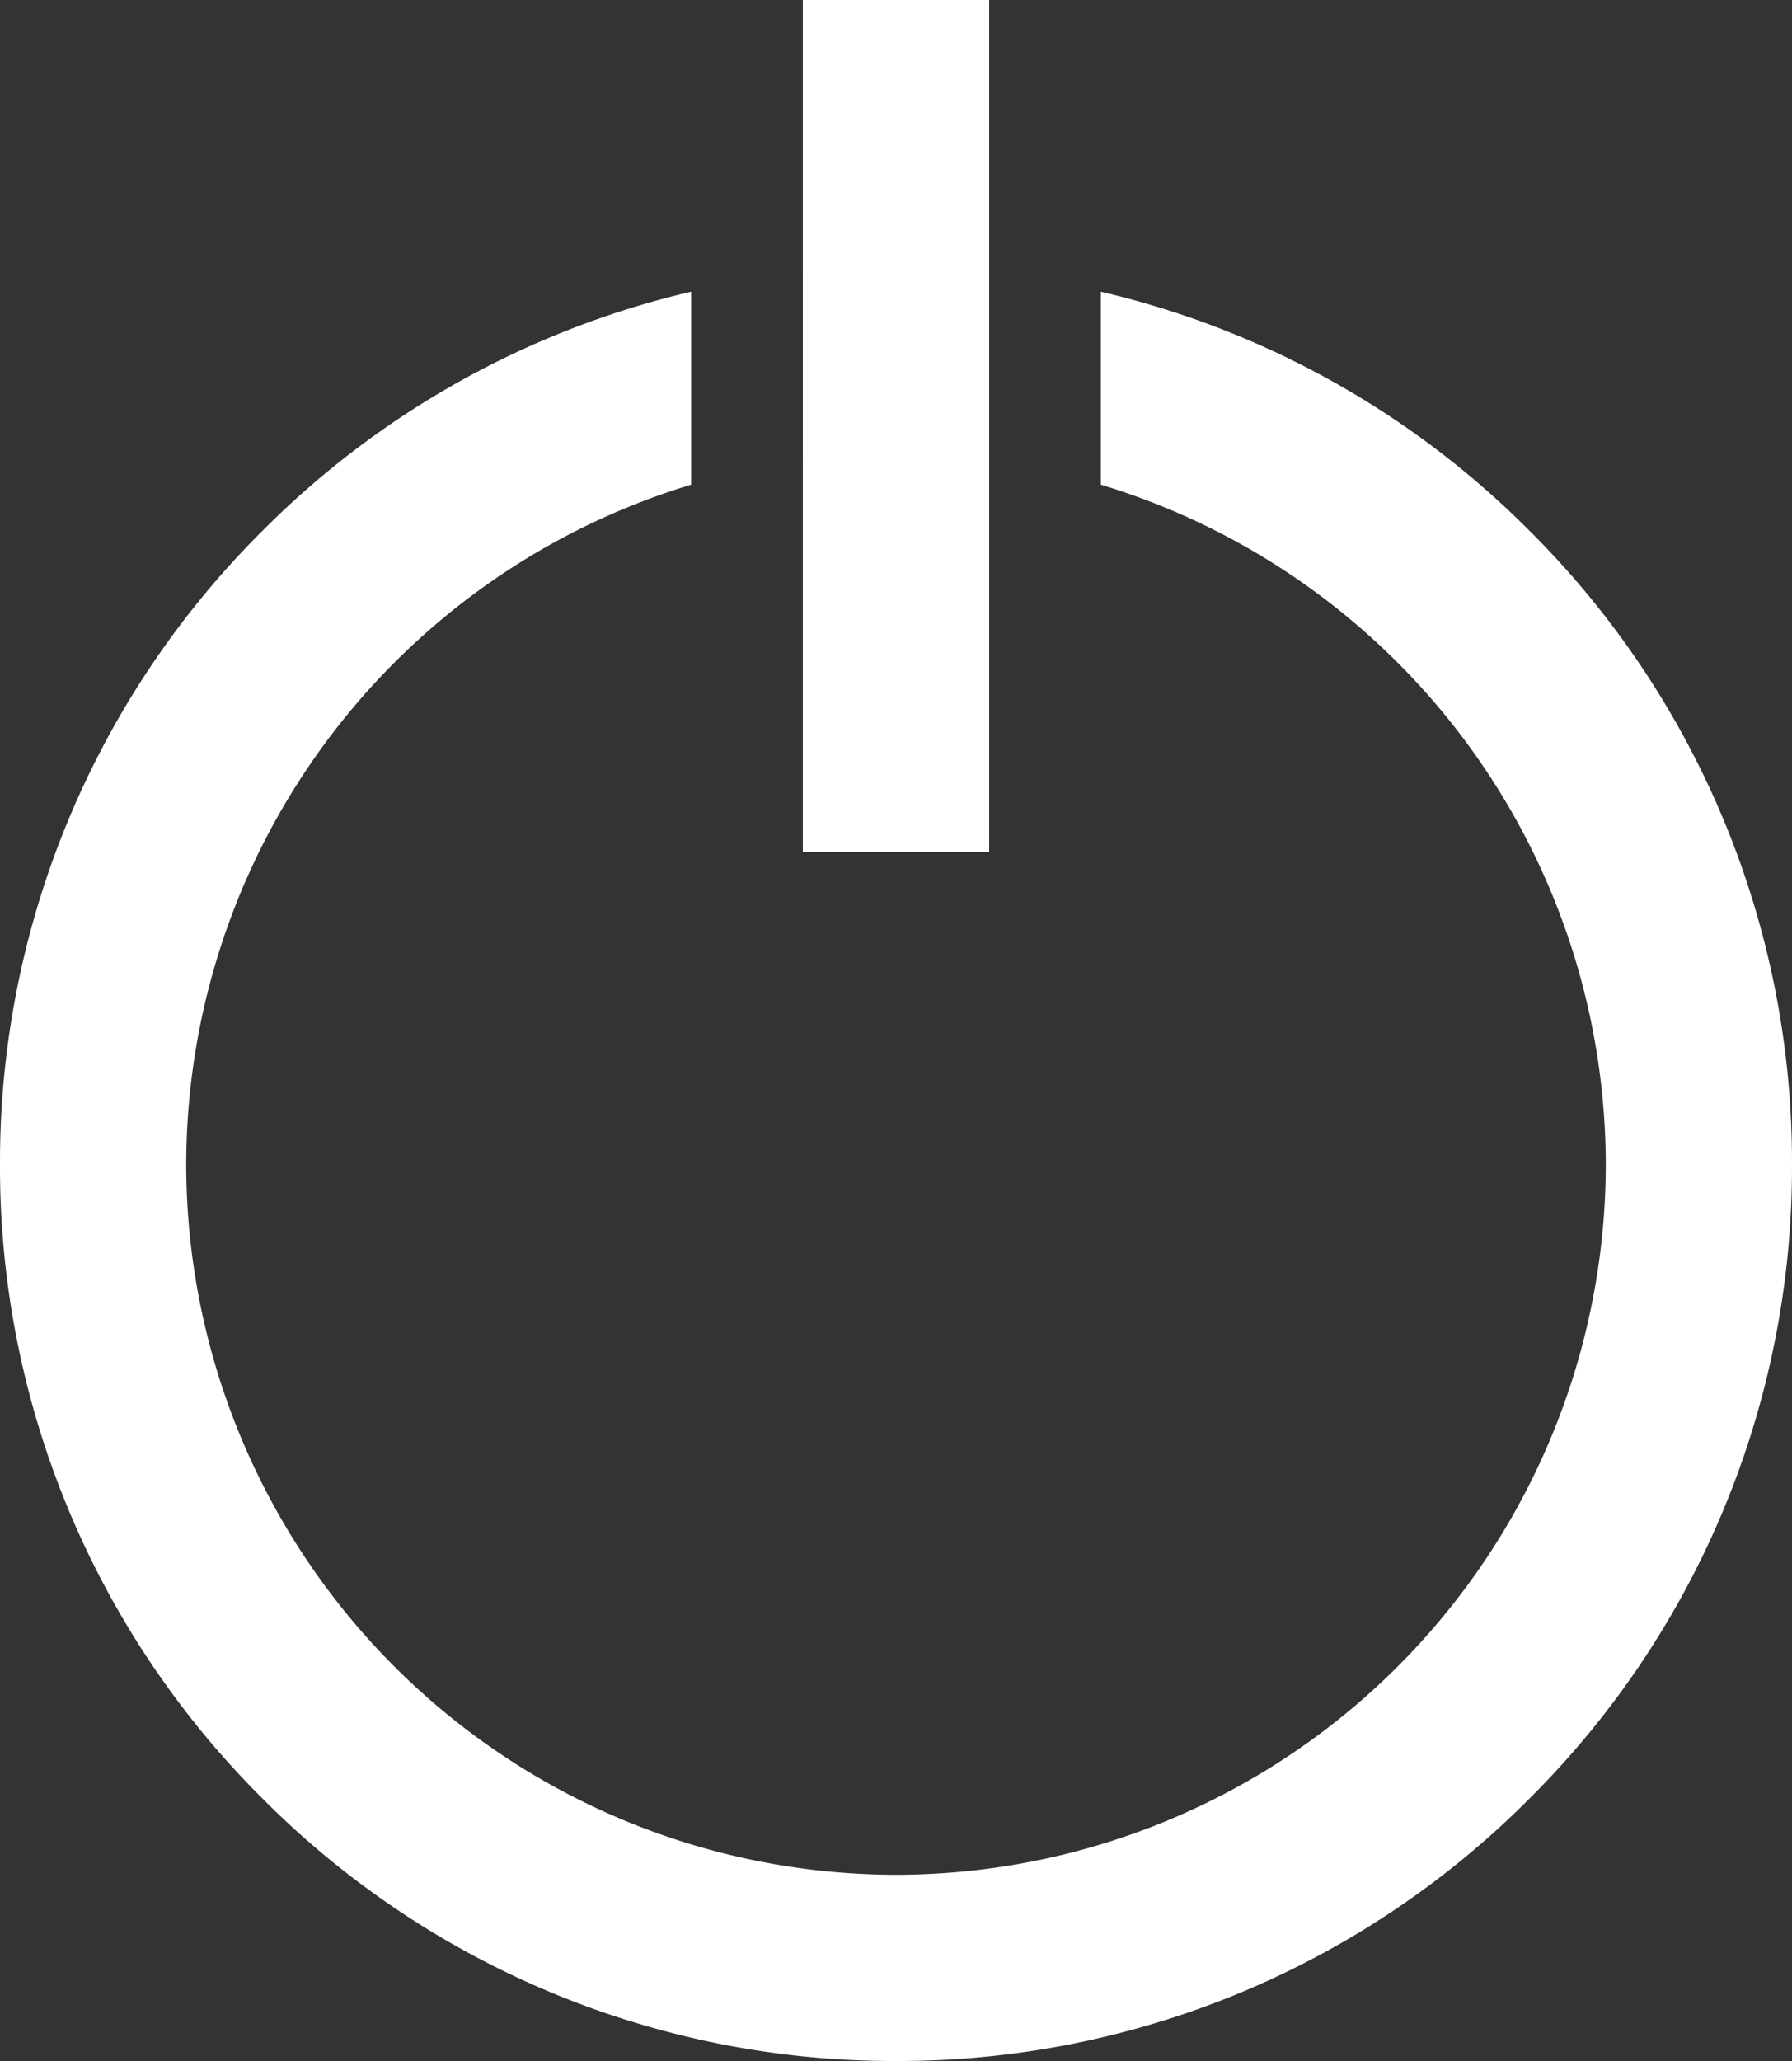 <svg xmlns="http://www.w3.org/2000/svg" width="21.517" height="24.736" viewBox="0 0 21.517 24.736">
  <rect x="0" y="0" width="21.517" height="24.736" fill="#333333" stroke="none"/>
  <g id="Group_404" data-name="Group 404" transform="translate(1600.034 -4738.706)">
    <g id="Group_401" data-name="Group 401">
      <path id="Path_903" data-name="Path 903" d="M-1581.668,4745.077a10.69,10.69,0,0,0-5.148-2.87v2.316a8.539,8.539,0,0,1,6.063,8.161,8.533,8.533,0,0,1-8.522,8.523,8.533,8.533,0,0,1-8.523-8.523,8.539,8.539,0,0,1,6.063-8.161v-2.316a10.7,10.7,0,0,0-5.148,2.87,10.686,10.686,0,0,0-3.151,7.607,10.687,10.687,0,0,0,3.151,7.607,10.688,10.688,0,0,0,7.608,3.151,10.687,10.687,0,0,0,7.607-3.151,10.687,10.687,0,0,0,3.151-7.607A10.686,10.686,0,0,0-1581.668,4745.077Zm-6.49-.843v-2.251a10.856,10.856,0,0,0-1.117-.057,10.885,10.885,0,0,0-1.118.057v2.251a8.617,8.617,0,0,1,1.118-.073A8.6,8.6,0,0,1-1588.158,4744.234Z" fill="#fff"/>
    </g>
    <g id="Group_403" data-name="Group 403">
      <g id="Group_402" data-name="Group 402">
        <rect id="Rectangle_202" data-name="Rectangle 202" width="2.236" height="10.225" transform="translate(-1590.393 4738.706)" fill="#fff"/>
        <rect id="Rectangle_203" data-name="Rectangle 203" width="2.236" height="10.225" transform="translate(-1590.393 4738.706)" fill="#fff"/>
      </g>
    </g>
  </g>
</svg>
